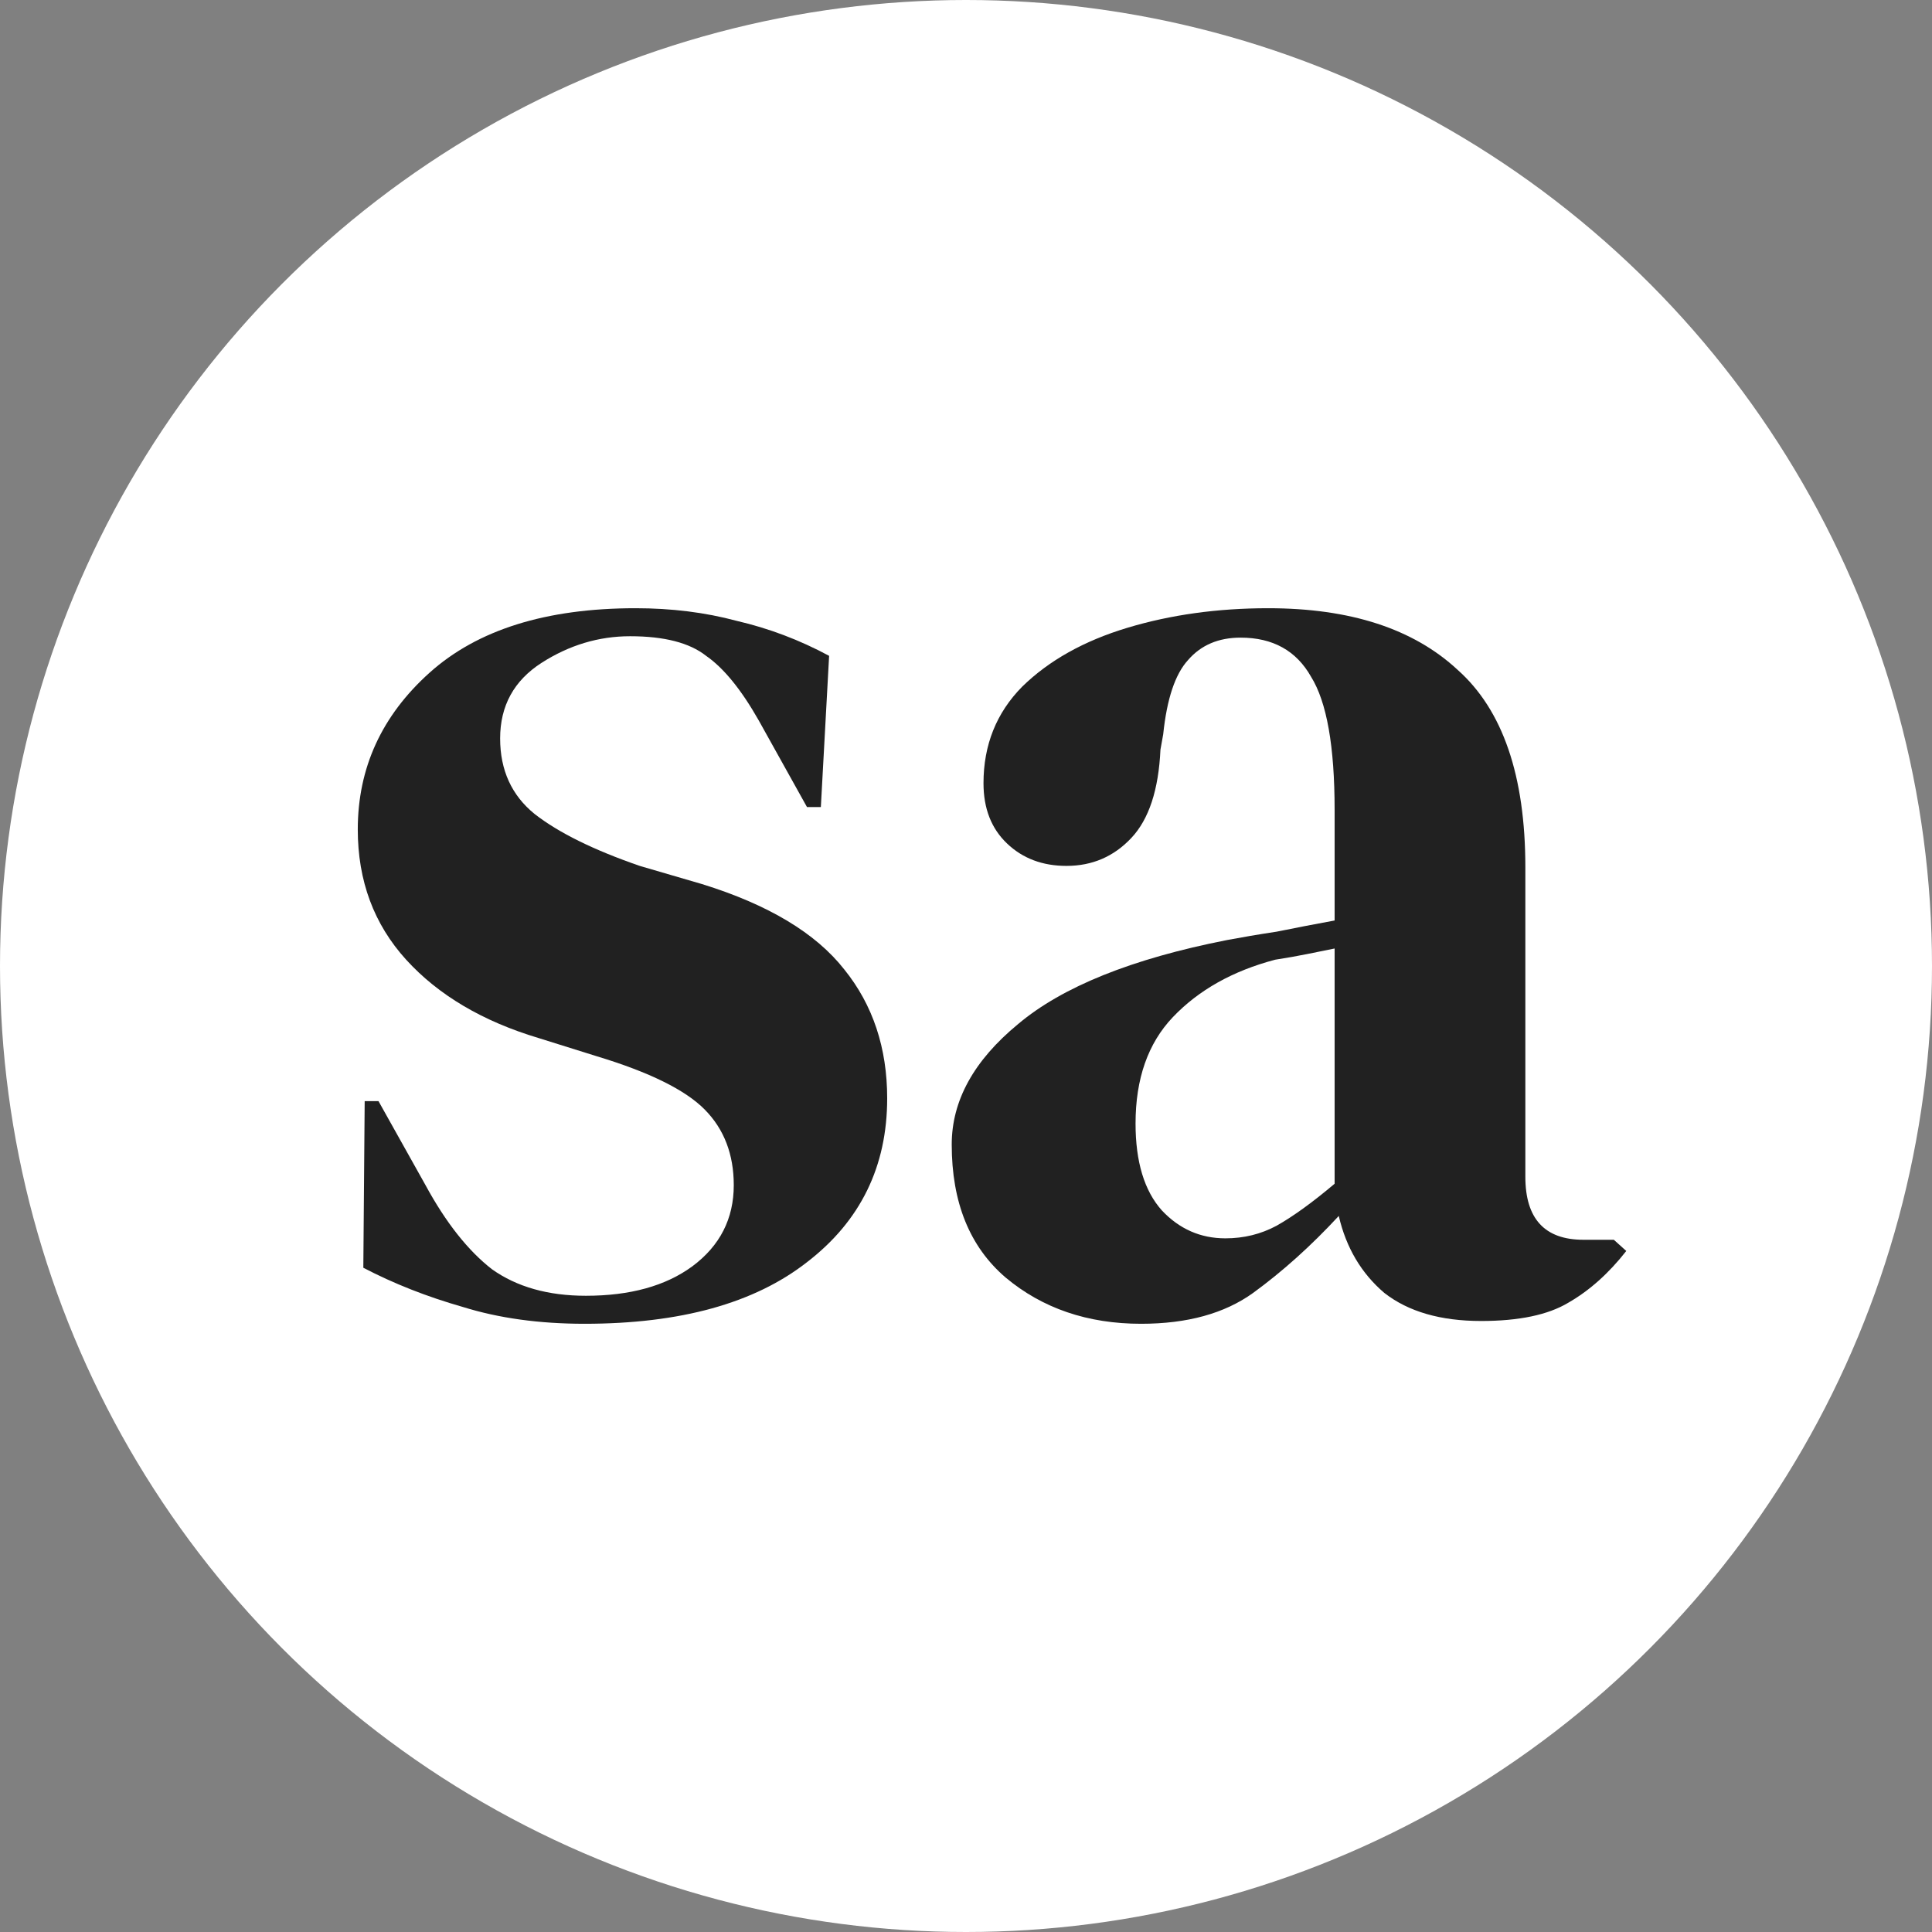 <svg width="54" height="54" viewBox="0 0 54 54" fill="none" xmlns="http://www.w3.org/2000/svg">
<rect x="0" y="0" width="54" height="54" fill="#808080" stroke="none"/>
<circle cx="27" cy="27" r="27" fill="white"/>
<path d="M16.336 37C15.074 37 13.941 36.843 12.936 36.53C11.932 36.243 11.005 35.878 10.155 35.434L10.193 30.777H10.579L11.893 33.125C12.46 34.169 13.078 34.952 13.748 35.474C14.443 35.969 15.319 36.217 16.375 36.217C17.611 36.217 18.603 35.943 19.35 35.395C20.122 34.821 20.509 34.065 20.509 33.125C20.509 32.264 20.238 31.56 19.697 31.012C19.156 30.464 18.152 29.968 16.684 29.524L15.061 29.016C13.49 28.546 12.254 27.815 11.352 26.824C10.451 25.832 10 24.619 10 23.184C10 21.462 10.67 20.001 12.009 18.8C13.348 17.6 15.267 17 17.766 17C18.77 17 19.71 17.117 20.586 17.352C21.487 17.561 22.35 17.887 23.174 18.331L22.943 22.558H22.556L21.204 20.131C20.715 19.27 20.225 18.67 19.736 18.331C19.272 17.965 18.564 17.783 17.611 17.783C16.735 17.783 15.911 18.031 15.138 18.526C14.366 19.022 13.979 19.727 13.979 20.64C13.979 21.527 14.301 22.232 14.945 22.753C15.615 23.275 16.594 23.758 17.881 24.202L19.62 24.71C21.474 25.284 22.801 26.08 23.599 27.098C24.398 28.089 24.797 29.29 24.797 30.699C24.797 32.603 24.05 34.13 22.556 35.278C21.088 36.426 19.015 37 16.336 37Z" fill="#212121"/>
<path d="M31.894 37C30.4 37 29.138 36.569 28.108 35.708C27.103 34.847 26.601 33.608 26.601 31.99C26.601 30.764 27.219 29.642 28.455 28.624C29.692 27.581 31.636 26.798 34.289 26.276C34.701 26.198 35.165 26.119 35.68 26.041C36.195 25.937 36.736 25.832 37.303 25.728V22.636C37.303 20.862 37.084 19.622 36.646 18.918C36.234 18.187 35.577 17.822 34.675 17.822C34.057 17.822 33.568 18.031 33.207 18.448C32.847 18.84 32.615 19.531 32.512 20.523L32.435 20.953C32.383 22.075 32.113 22.897 31.623 23.419C31.134 23.941 30.529 24.202 29.808 24.202C29.138 24.202 28.584 23.993 28.146 23.575C27.708 23.158 27.489 22.597 27.489 21.892C27.489 20.823 27.85 19.922 28.571 19.192C29.318 18.461 30.297 17.913 31.507 17.548C32.718 17.183 34.032 17 35.448 17C37.74 17 39.505 17.574 40.741 18.722C42.003 19.844 42.634 21.684 42.634 24.241V32.89C42.634 34.065 43.175 34.652 44.257 34.652H45.107L45.455 34.965C44.965 35.591 44.424 36.074 43.832 36.413C43.265 36.752 42.454 36.922 41.398 36.922C40.265 36.922 39.363 36.661 38.694 36.139C38.05 35.591 37.625 34.873 37.419 33.986C36.646 34.821 35.847 35.539 35.023 36.139C34.225 36.713 33.182 37 31.894 37ZM34.251 34.612C34.766 34.612 35.242 34.495 35.68 34.26C36.144 33.999 36.684 33.608 37.303 33.086V26.511C37.045 26.563 36.788 26.615 36.53 26.667C36.272 26.72 35.976 26.772 35.641 26.824C34.456 27.137 33.504 27.672 32.782 28.429C32.087 29.159 31.739 30.151 31.739 31.403C31.739 32.473 31.984 33.282 32.473 33.83C32.963 34.352 33.555 34.612 34.251 34.612Z" fill="#212121"/>
</svg>
